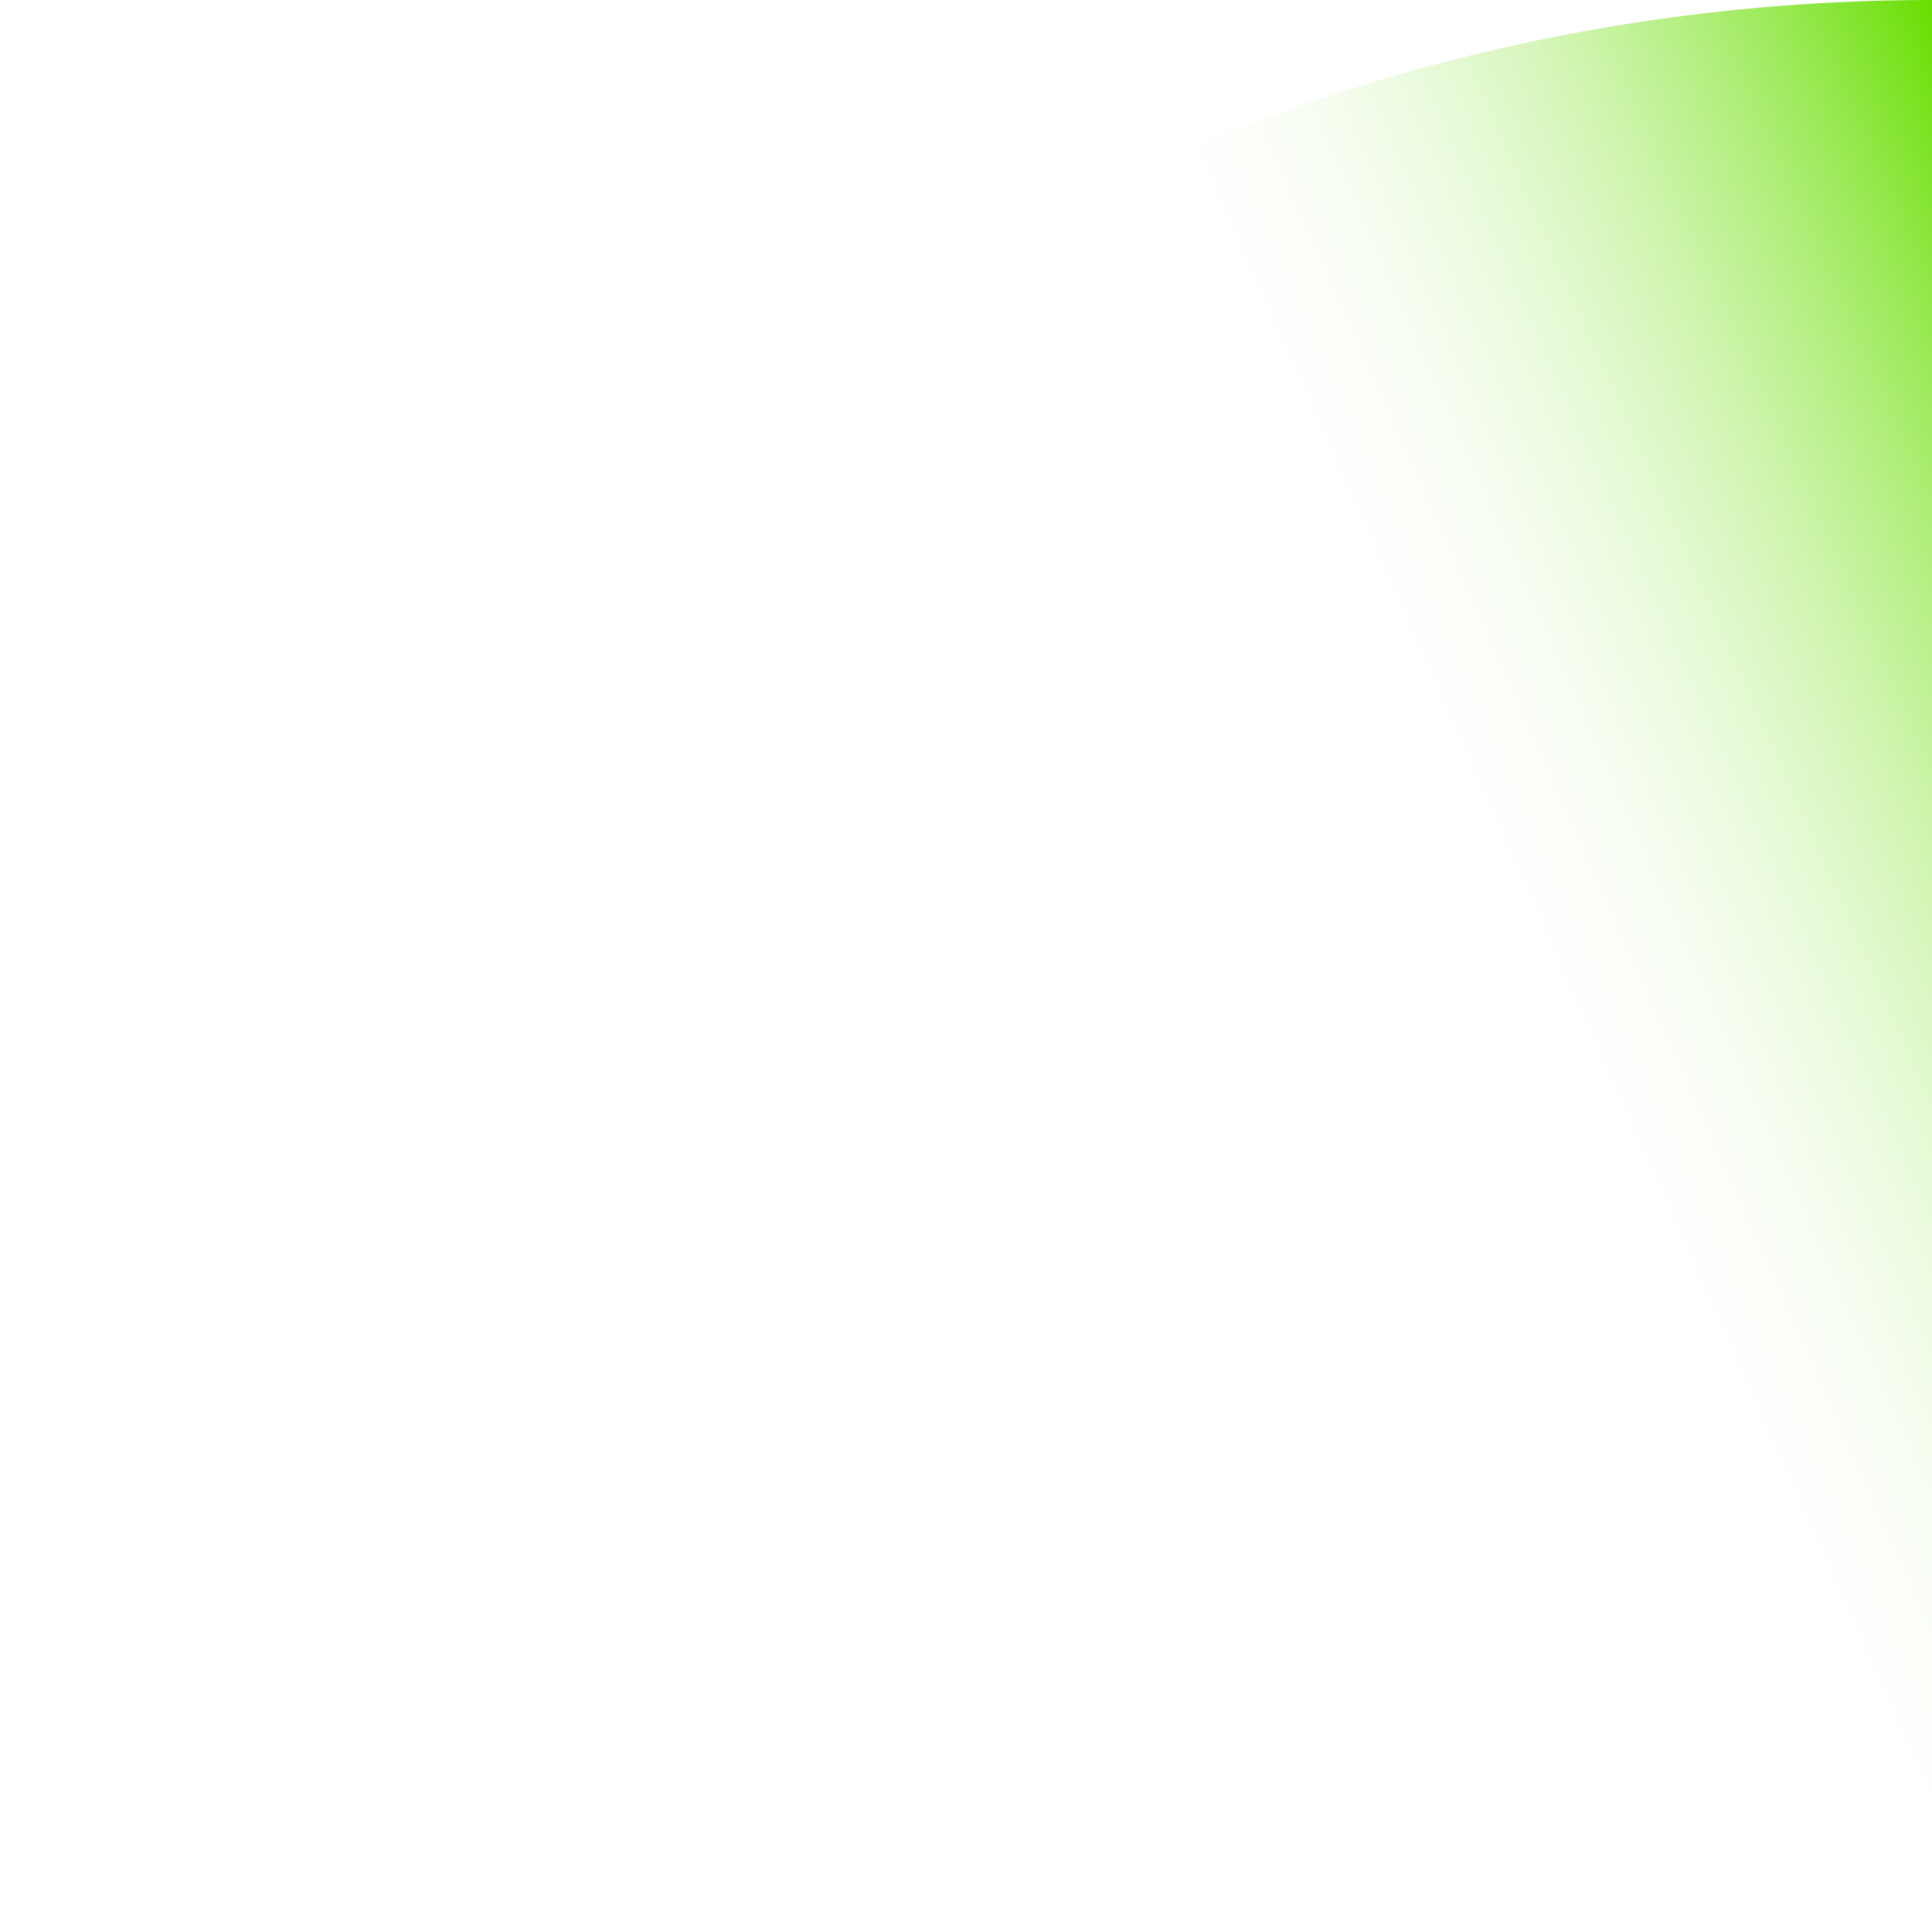 <?xml version="1.0" encoding="utf-8"?>
<!-- Generator: Adobe Illustrator 17.1.0, SVG Export Plug-In . SVG Version: 6.00 Build 0)  -->
<!DOCTYPE svg PUBLIC "-//W3C//DTD SVG 1.1//EN" "http://www.w3.org/Graphics/SVG/1.1/DTD/svg11.dtd">
<svg version="1.1" id="Layer_1" xmlns="http://www.w3.org/2000/svg" xmlns:xlink="http://www.w3.org/1999/xlink" x="0px" y="0px"
	 viewBox="0 0 250 250" enable-background="new 0 0 250 250" xml:space="preserve">
<linearGradient id="SVGID_1_" gradientUnits="userSpaceOnUse" x1="259.496" y1="228.672" x2="-42.038" y2="94.42" gradientTransform="matrix(-1 0 0 1 250 0)">
	<stop  offset="0.689" style="stop-color:#FFFFFF;stop-opacity:0"/>
	<stop  offset="1" style="stop-color:#67DE00"/>
</linearGradient>
<path fill="url(#SVGID_1_)" d="M0,250C0,111.9,111.9,0,250,0v250H0z"/>
</svg>
